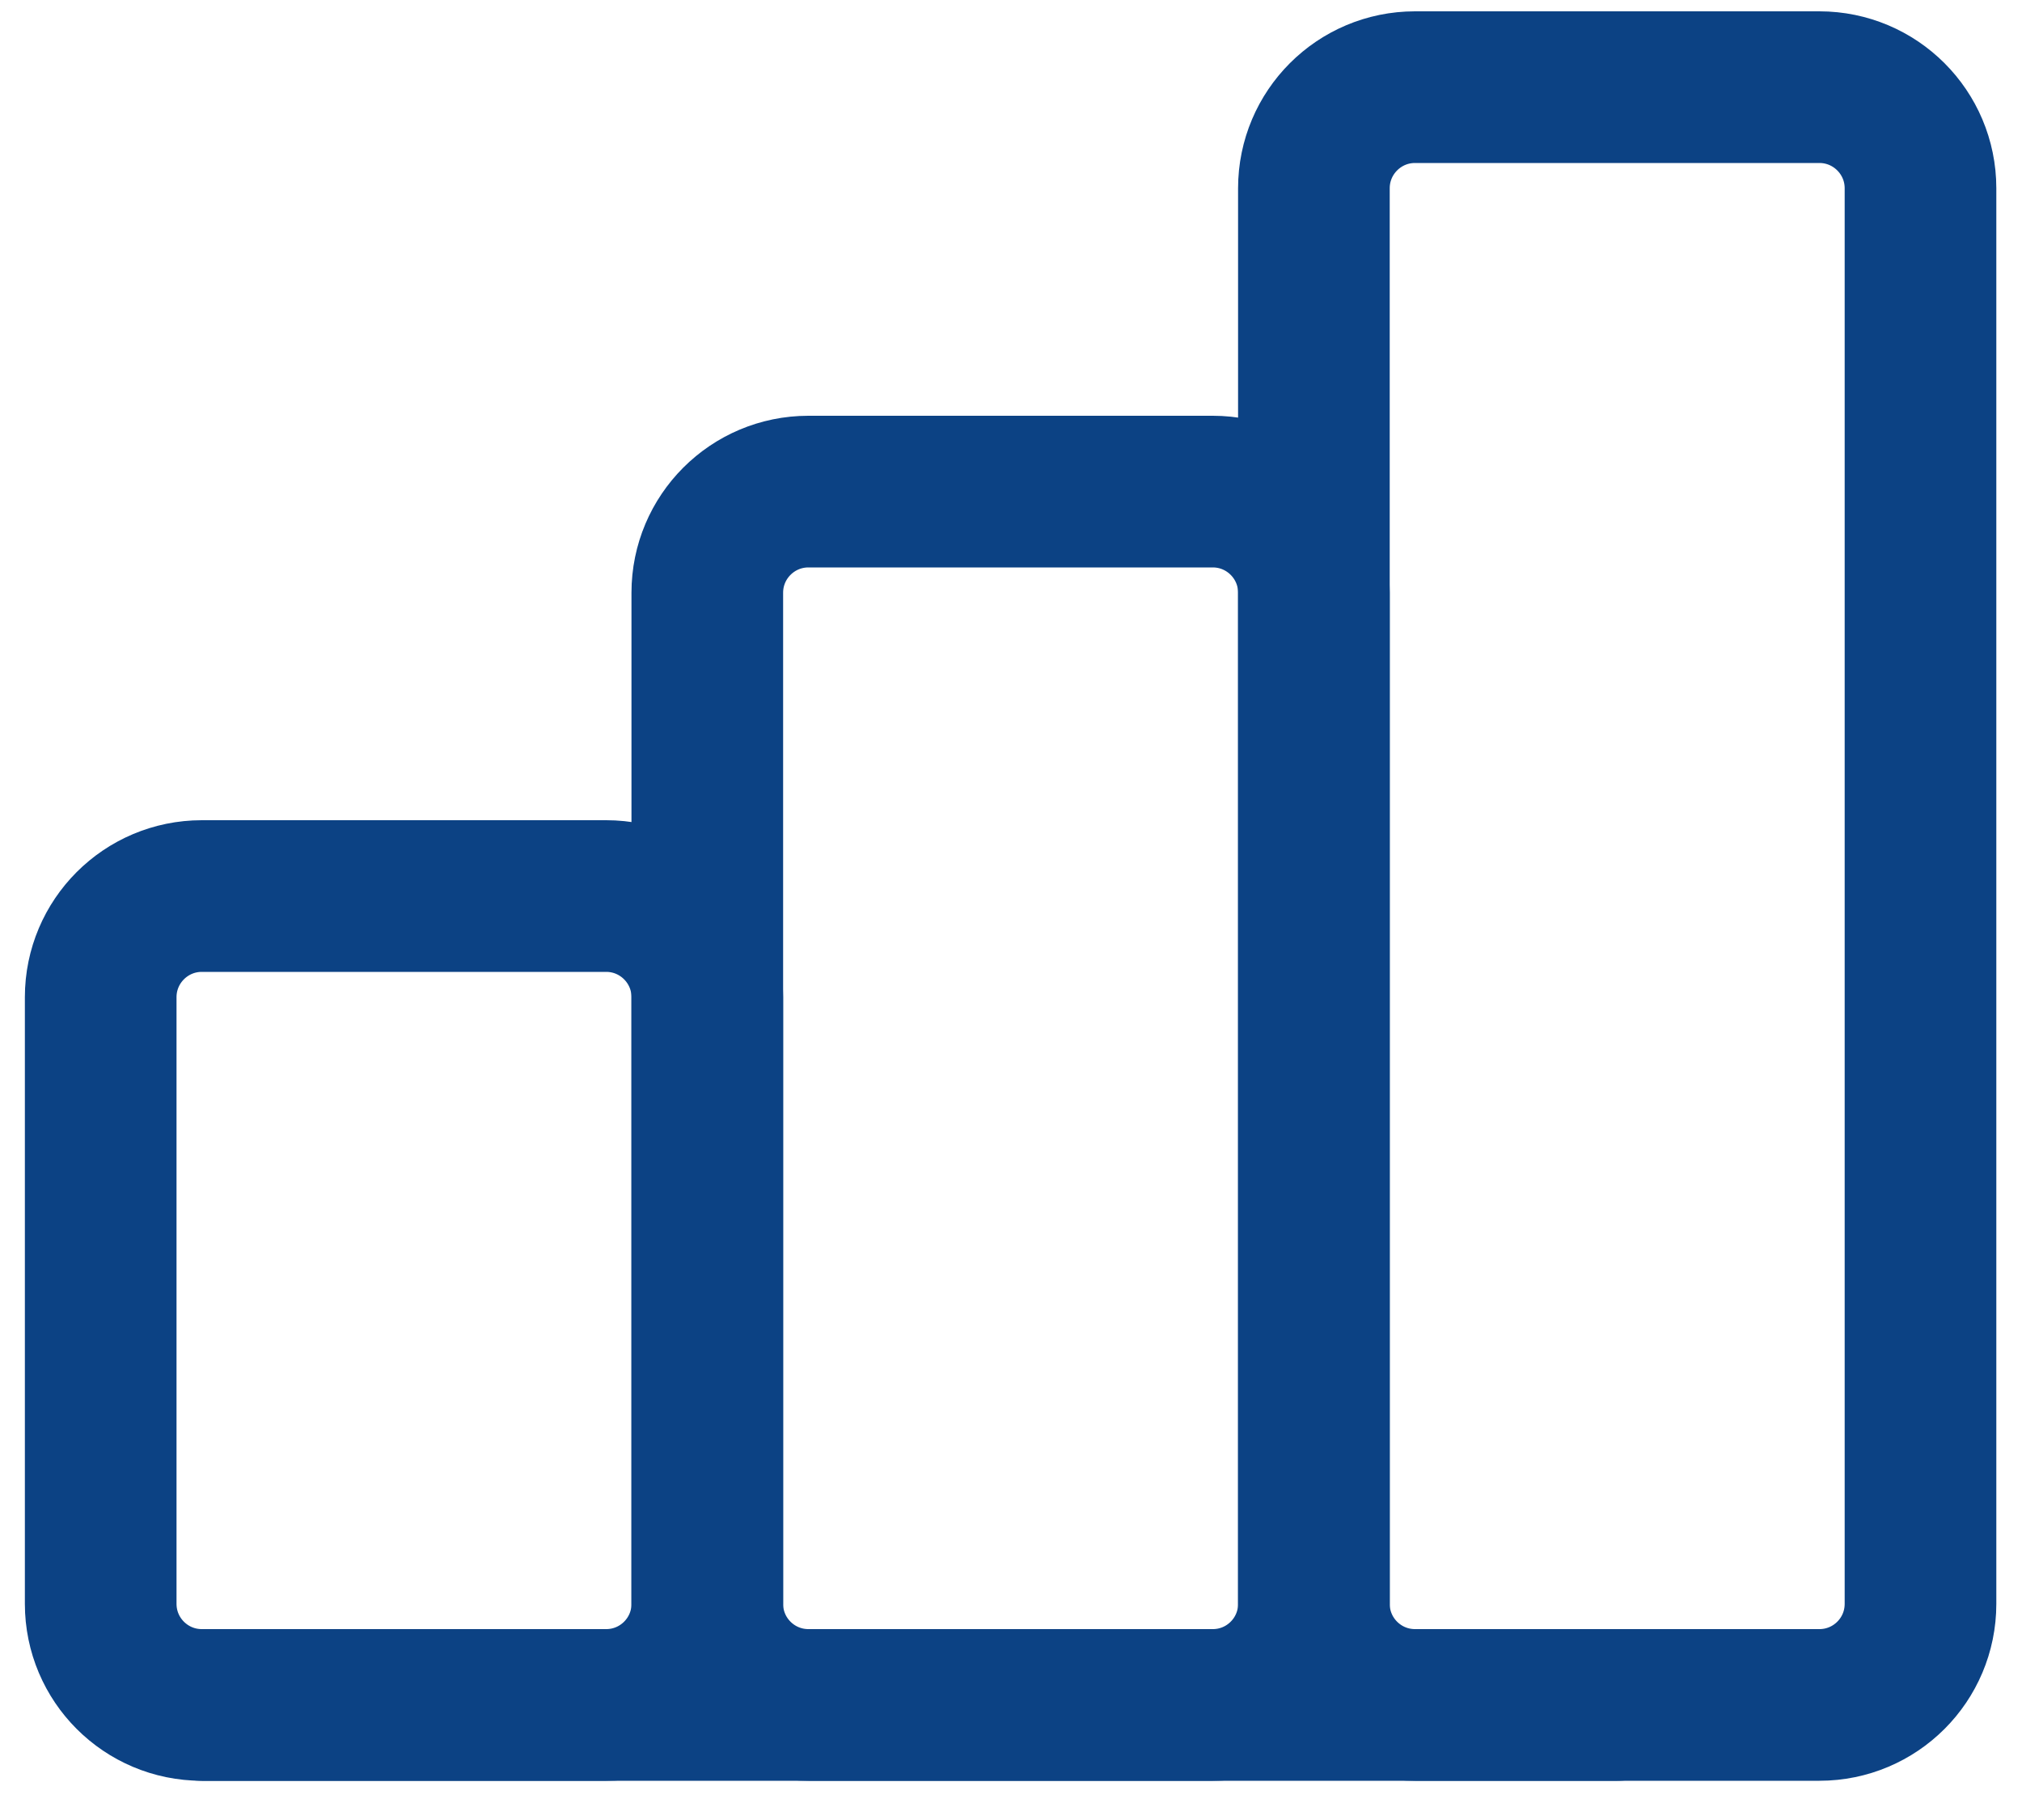 <svg width="20" height="18" viewBox="0 0 20 18" fill="none" xmlns="http://www.w3.org/2000/svg">
<path d="M5.996 8.862H1.996C1.444 8.862 0.996 9.31 0.996 9.862V15.862C0.996 16.415 1.444 16.862 1.996 16.862H5.996C6.548 16.862 6.996 16.415 6.996 15.862V9.862C6.996 9.31 6.548 8.862 5.996 8.862Z" stroke="#0C4284" stroke-width="1.5" stroke-linecap="round" stroke-linejoin="round"/>
<path d="M11.996 4.862H7.996C7.444 4.862 6.996 5.31 6.996 5.862V15.862C6.996 16.415 7.444 16.862 7.996 16.862H11.996C12.548 16.862 12.996 16.415 12.996 15.862V5.862C12.996 5.31 12.548 4.862 11.996 4.862Z" stroke="#0C4284" stroke-width="1.5" stroke-linecap="round" stroke-linejoin="round"/>
<path d="M17.996 0.862H13.996C13.444 0.862 12.996 1.31 12.996 1.862V15.862C12.996 16.415 13.444 16.862 13.996 16.862H17.996C18.548 16.862 18.996 16.415 18.996 15.862V1.862C18.996 1.31 18.548 0.862 17.996 0.862Z" stroke="#0C4284" stroke-width="1.5" stroke-linecap="round" stroke-linejoin="round"/>
<path d="M1.996 16.862H15.996" stroke="#0C4284" stroke-width="1.5" stroke-linecap="round" stroke-linejoin="round"/>
</svg>
